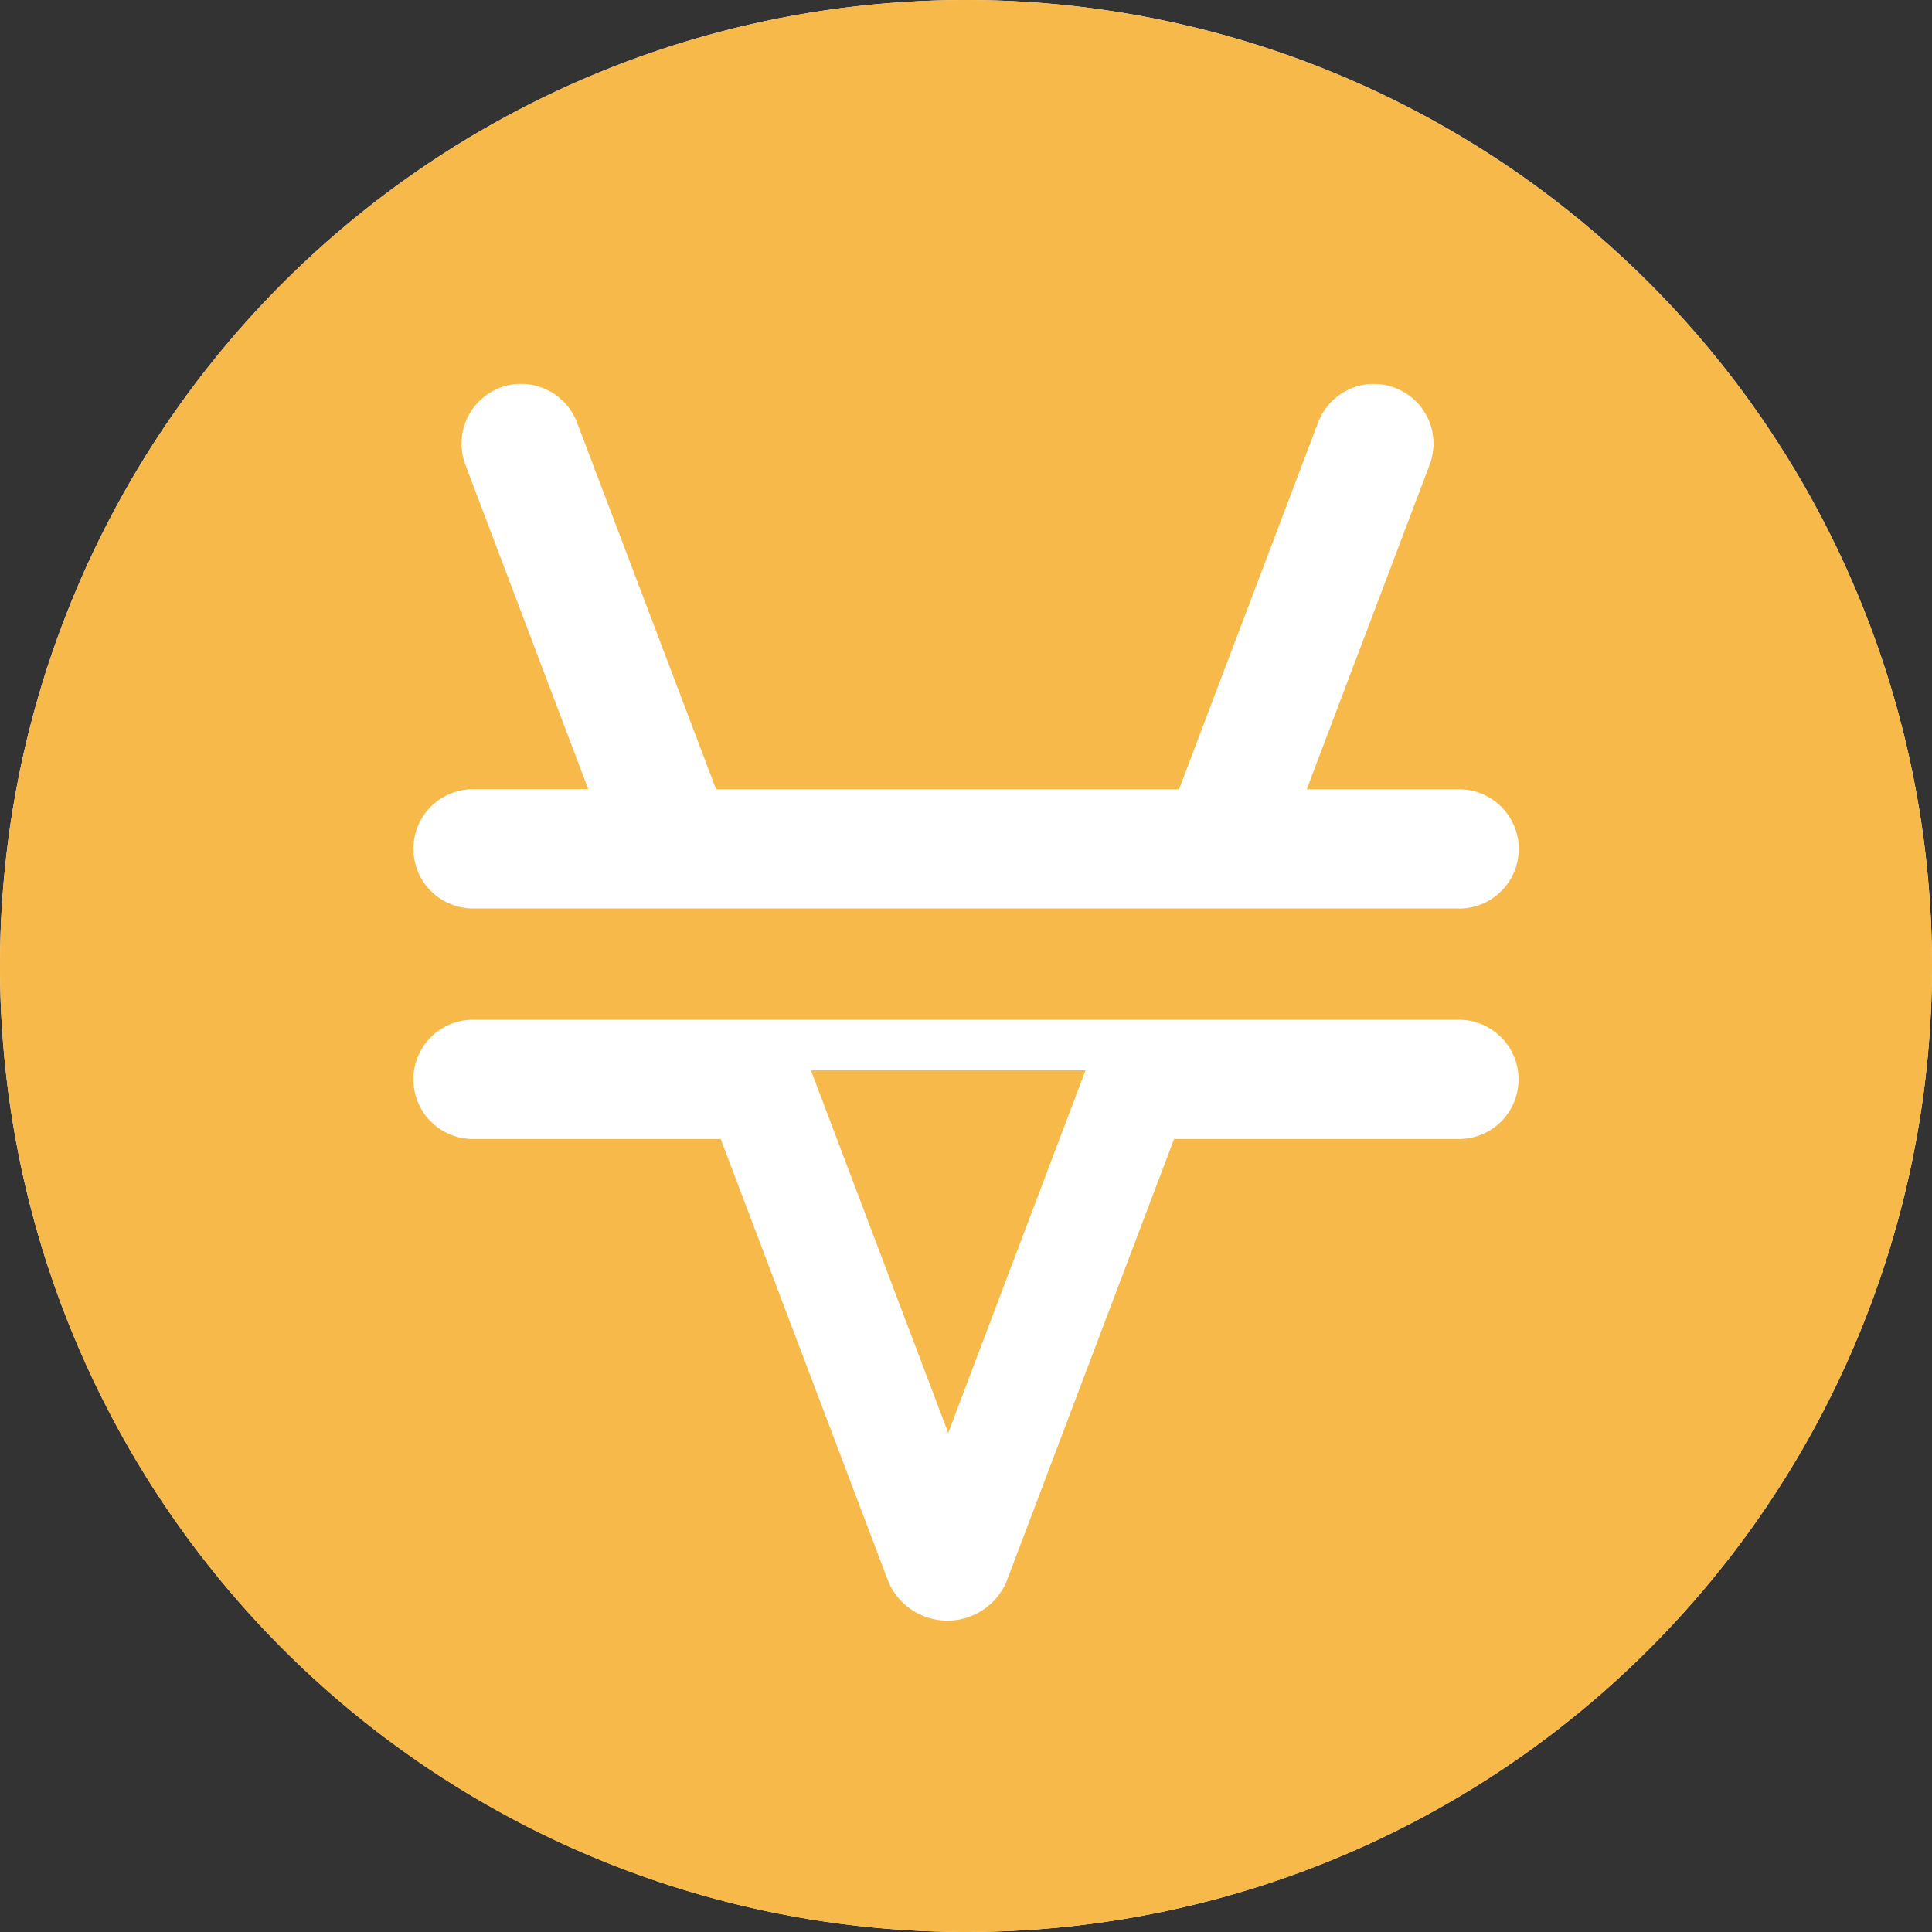 <svg xmlns="http://www.w3.org/2000/svg" width="50" height="50" viewBox="0 0 50 50"><rect x="0" y="0" width="50" height="50" fill="#333333" stroke="none"/><g transform="translate(5.093 3.157)"><circle cx="25" cy="25" r="25" transform="translate(-5.093 -3.157)" fill="#fff"/><g transform="translate(-5.093 -3.157)"><path d="M224.171,303.186l3.554-9.384h-7.108Z" transform="translate(-199.631 -266.103)" fill="#f8b94b"/><path d="M32,6.959a25,25,0,1,0,25,25A25,25,0,0,0,32,6.959ZM44.757,36.437H37.385L33.041,47.908a1.663,1.663,0,0,1-3.044,0L25.652,36.437h-6.41a1.543,1.543,0,0,1,0-3.087H44.757a1.543,1.543,0,0,1,0,3.087Zm0-5.967H19.243a1.543,1.543,0,1,1,0-3.087h2.981l-3.181-8.4a1.548,1.548,0,0,1,.9-1.99h0a1.548,1.548,0,0,1,1.99.9l3.6,9.493H37.513l3.6-9.493a1.543,1.543,0,1,1,2.886,1.093l-3.181,8.4h3.944a1.543,1.543,0,0,1,0,3.087Z" transform="translate(-7 -6.959)" fill="#f8b94b"/></g></g></svg>